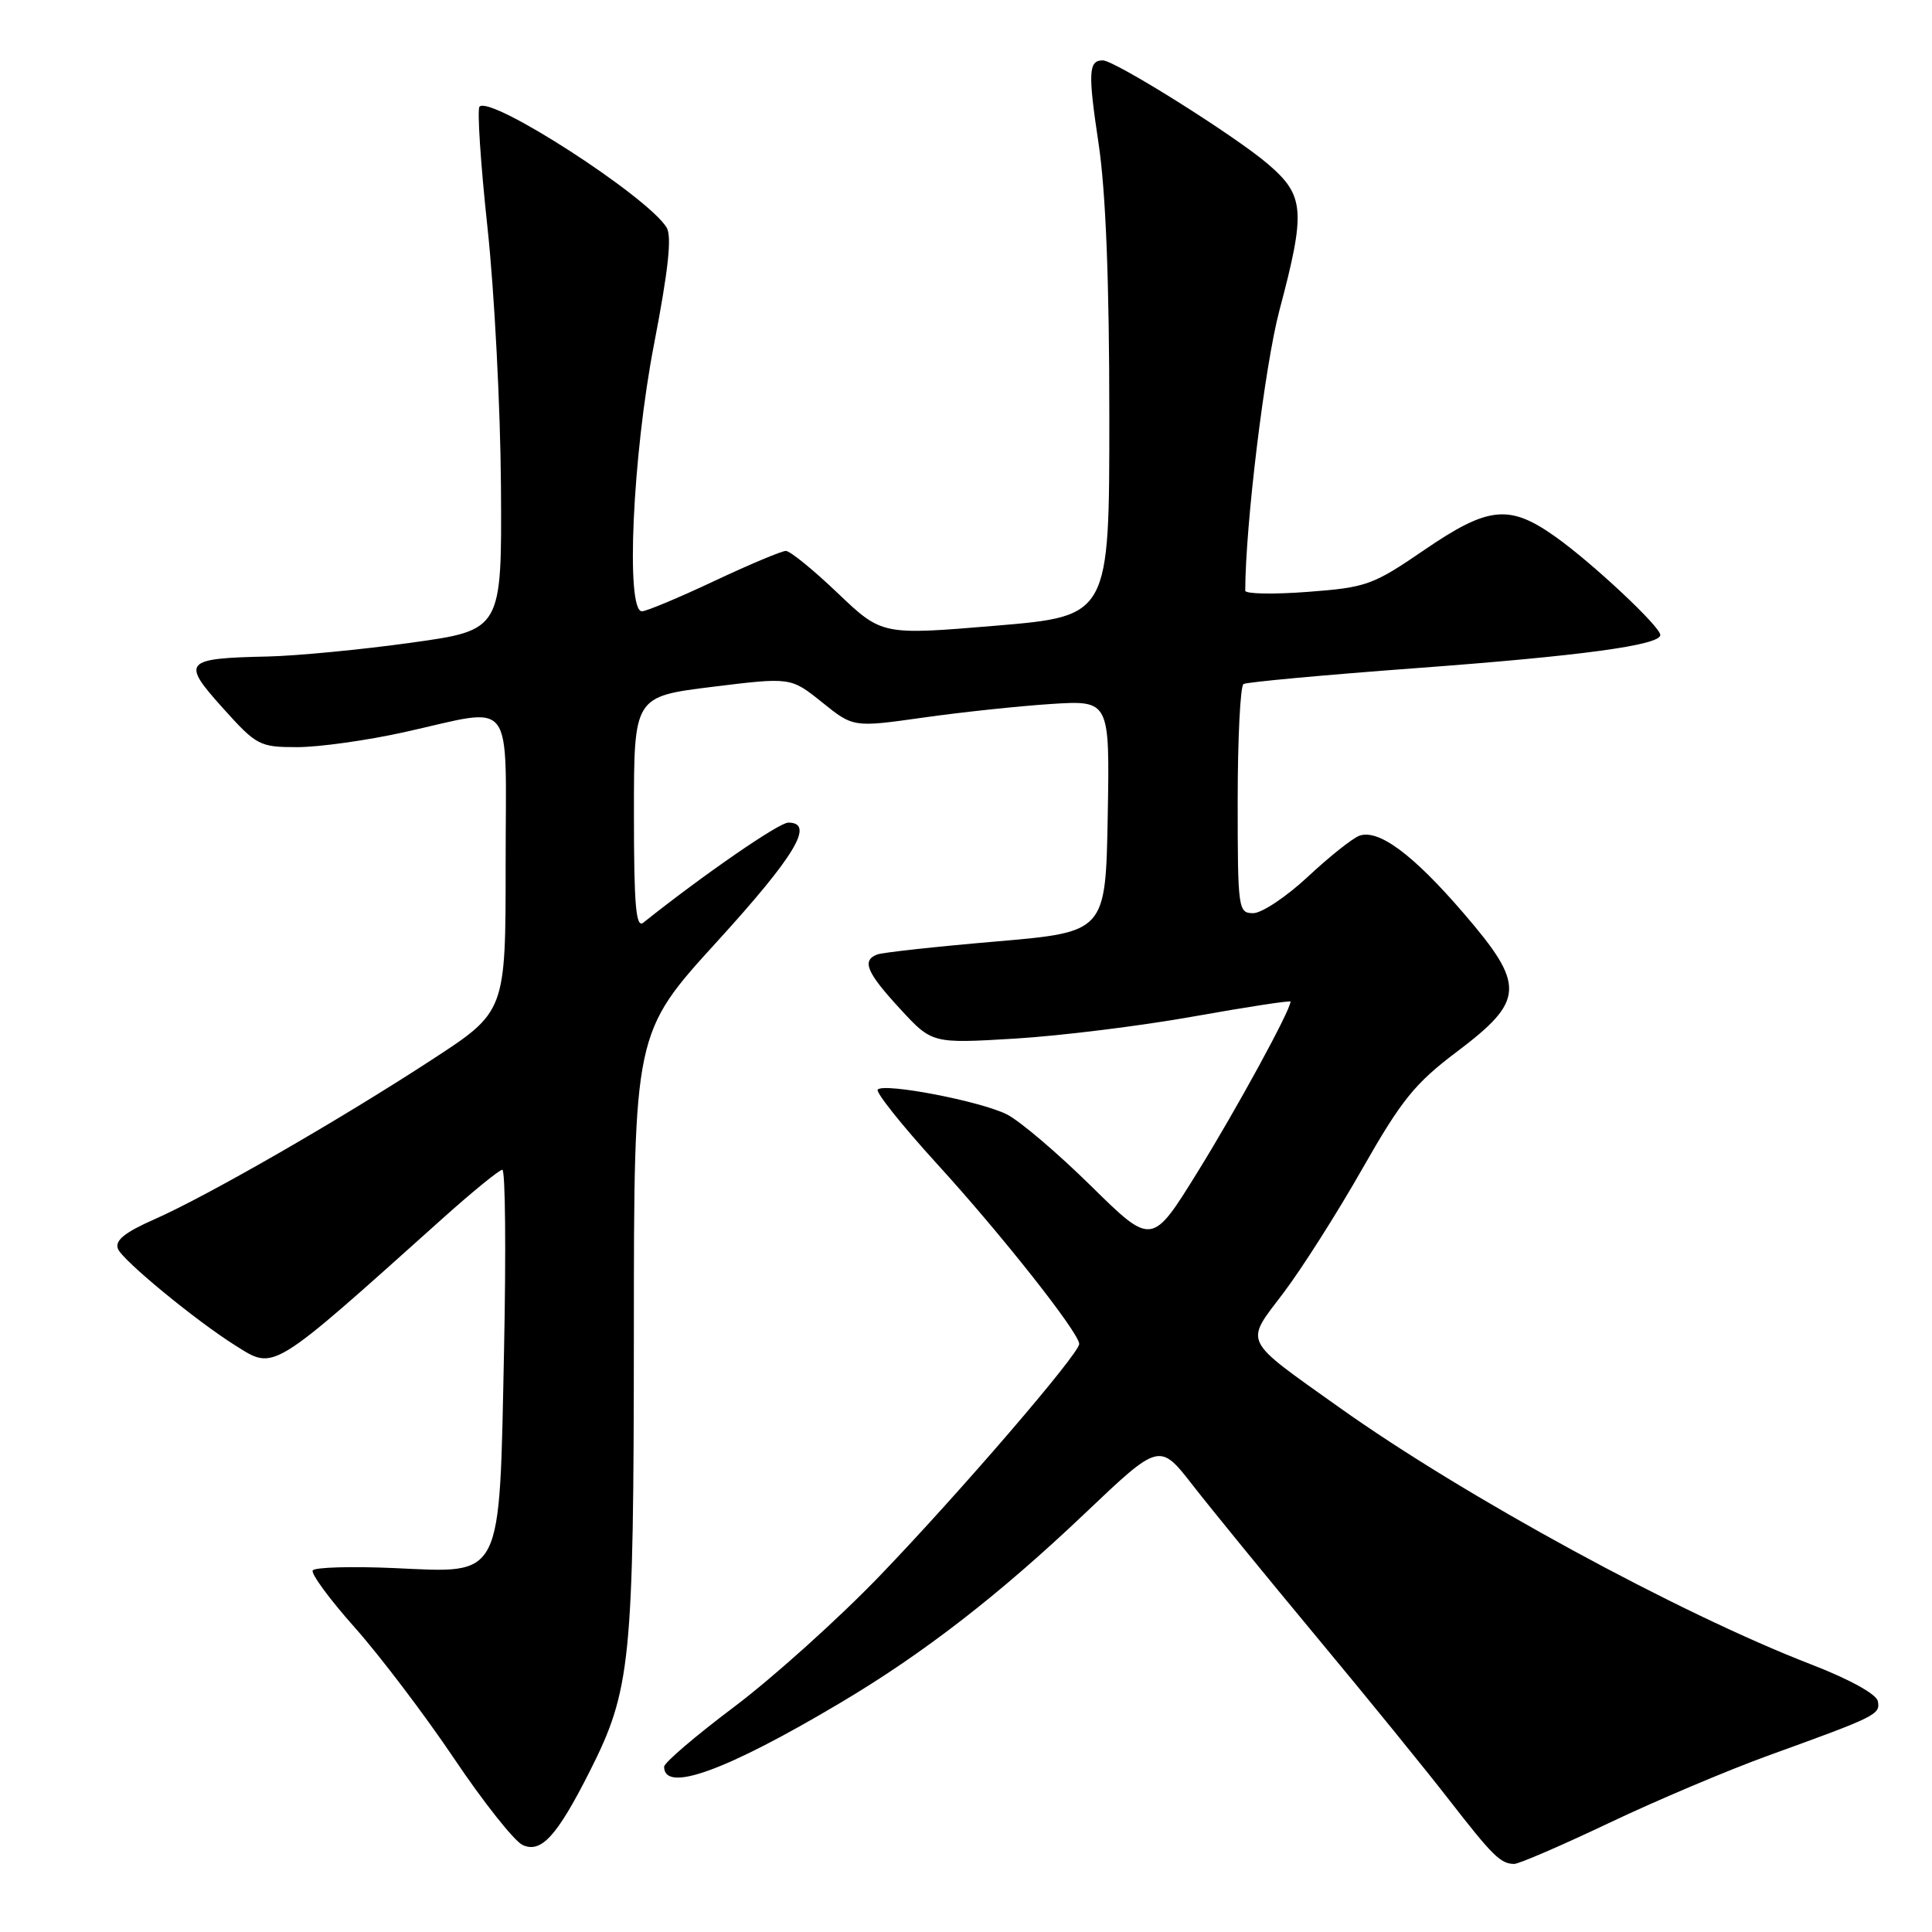 <?xml version="1.0" encoding="UTF-8" standalone="no"?>
<!DOCTYPE svg PUBLIC "-//W3C//DTD SVG 1.1//EN" "http://www.w3.org/Graphics/SVG/1.1/DTD/svg11.dtd" >
<svg xmlns="http://www.w3.org/2000/svg" xmlns:xlink="http://www.w3.org/1999/xlink" version="1.1" viewBox="0 0 256 256">
 <g >
 <path fill="currentColor"
d=" M 213.13 241.59 C 219.38 238.61 229.00 234.54 234.50 232.55 C 248.66 227.43 249.18 227.17 248.82 225.41 C 248.63 224.47 245.04 222.50 240.00 220.55 C 222.47 213.78 194.05 198.30 177.50 186.52 C 164.47 177.24 164.90 178.13 170.07 171.31 C 172.49 168.11 177.19 160.72 180.51 154.88 C 185.70 145.76 187.47 143.56 193.03 139.37 C 202.07 132.55 202.17 130.57 193.93 121.00 C 187.24 113.22 182.67 109.83 180.12 110.74 C 179.23 111.06 176.16 113.50 173.31 116.16 C 170.46 118.82 167.19 121.00 166.06 121.00 C 164.07 121.00 164.00 120.48 164.00 106.06 C 164.00 97.84 164.35 90.90 164.77 90.64 C 165.19 90.38 175.43 89.44 187.52 88.54 C 209.47 86.92 220.00 85.49 220.00 84.14 C 220.00 83.03 210.99 74.59 206.10 71.12 C 199.98 66.78 197.22 67.06 188.67 72.91 C 181.89 77.55 181.05 77.84 173.25 78.43 C 168.71 78.77 165.00 78.70 165.00 78.27 C 165.03 69.45 167.59 48.47 169.52 41.16 C 173.04 27.92 172.88 25.91 168.00 21.73 C 163.61 17.97 147.72 8.00 146.12 8.00 C 144.23 8.00 144.15 9.59 145.57 19.04 C 146.52 25.38 146.99 37.25 146.99 55.07 C 147.00 81.64 147.00 81.64 131.93 82.91 C 116.86 84.17 116.86 84.17 111.00 78.59 C 107.78 75.51 104.69 73.00 104.13 73.00 C 103.58 73.00 99.29 74.80 94.62 77.00 C 89.95 79.20 85.64 81.00 85.06 81.00 C 82.88 81.00 83.82 60.30 86.66 45.63 C 88.57 35.73 89.05 31.30 88.32 30.13 C 85.74 25.99 65.04 12.62 63.54 14.13 C 63.21 14.46 63.68 21.65 64.59 30.11 C 65.51 38.58 66.31 54.05 66.38 64.49 C 66.50 83.49 66.50 83.49 54.50 85.16 C 47.90 86.08 39.35 86.90 35.50 86.99 C 24.36 87.23 23.99 87.66 29.50 93.79 C 34.01 98.80 34.38 99.00 39.39 99.00 C 42.26 99.00 48.63 98.11 53.55 97.02 C 68.47 93.72 67.00 91.82 67.00 114.52 C 67.00 134.05 67.00 134.05 57.25 140.40 C 45.02 148.38 27.57 158.42 20.47 161.56 C 16.52 163.30 15.20 164.37 15.63 165.48 C 16.21 166.98 25.96 175.01 31.21 178.30 C 36.43 181.57 35.74 181.99 58.67 161.43 C 62.62 157.89 66.17 155.00 66.56 155.00 C 66.96 155.00 67.06 165.71 66.79 178.81 C 66.15 209.63 66.76 208.43 52.26 207.78 C 46.57 207.53 41.70 207.67 41.44 208.09 C 41.18 208.52 43.69 211.93 47.03 215.68 C 50.36 219.43 56.27 227.22 60.16 233.00 C 64.04 238.78 68.13 243.93 69.23 244.46 C 71.69 245.62 73.80 243.31 78.12 234.76 C 83.60 223.91 83.97 220.25 83.99 176.67 C 84.00 136.85 84.00 136.85 95.00 124.78 C 105.38 113.39 108.01 109.00 104.45 109.00 C 103.22 109.00 93.26 115.87 85.25 122.25 C 84.26 123.04 84.00 120.01 84.00 107.77 C 84.00 92.30 84.00 92.30 94.39 91.01 C 104.78 89.73 104.78 89.73 108.93 93.06 C 113.07 96.39 113.07 96.39 122.29 95.09 C 127.35 94.37 135.00 93.56 139.28 93.28 C 147.05 92.79 147.05 92.79 146.78 108.14 C 146.50 123.50 146.50 123.50 132.00 124.75 C 124.03 125.43 116.94 126.21 116.25 126.47 C 114.15 127.26 114.81 128.84 119.25 133.66 C 123.50 138.28 123.50 138.28 134.50 137.62 C 140.55 137.25 151.24 135.93 158.25 134.67 C 165.26 133.42 171.00 132.54 171.00 132.72 C 171.00 133.86 163.83 147.00 158.69 155.29 C 152.63 165.08 152.63 165.08 144.56 157.14 C 140.13 152.78 135.11 148.51 133.41 147.66 C 129.92 145.91 117.20 143.46 116.30 144.37 C 115.98 144.69 119.52 149.13 124.17 154.23 C 132.68 163.55 143.00 176.62 143.00 178.08 C 143.00 179.39 127.11 197.85 116.54 208.84 C 111.06 214.53 102.39 222.32 97.29 226.16 C 92.18 230.00 88.00 233.57 88.00 234.10 C 88.00 237.61 96.16 234.66 111.29 225.67 C 122.37 219.10 132.44 211.29 143.79 200.50 C 153.64 191.14 153.64 191.14 158.06 196.82 C 160.49 199.94 167.91 209.03 174.54 217.00 C 181.17 224.97 189.04 234.65 192.02 238.50 C 197.79 245.93 198.84 246.96 200.63 246.98 C 201.25 246.99 206.87 244.56 213.13 241.59 Z "/>
</g>
</svg>